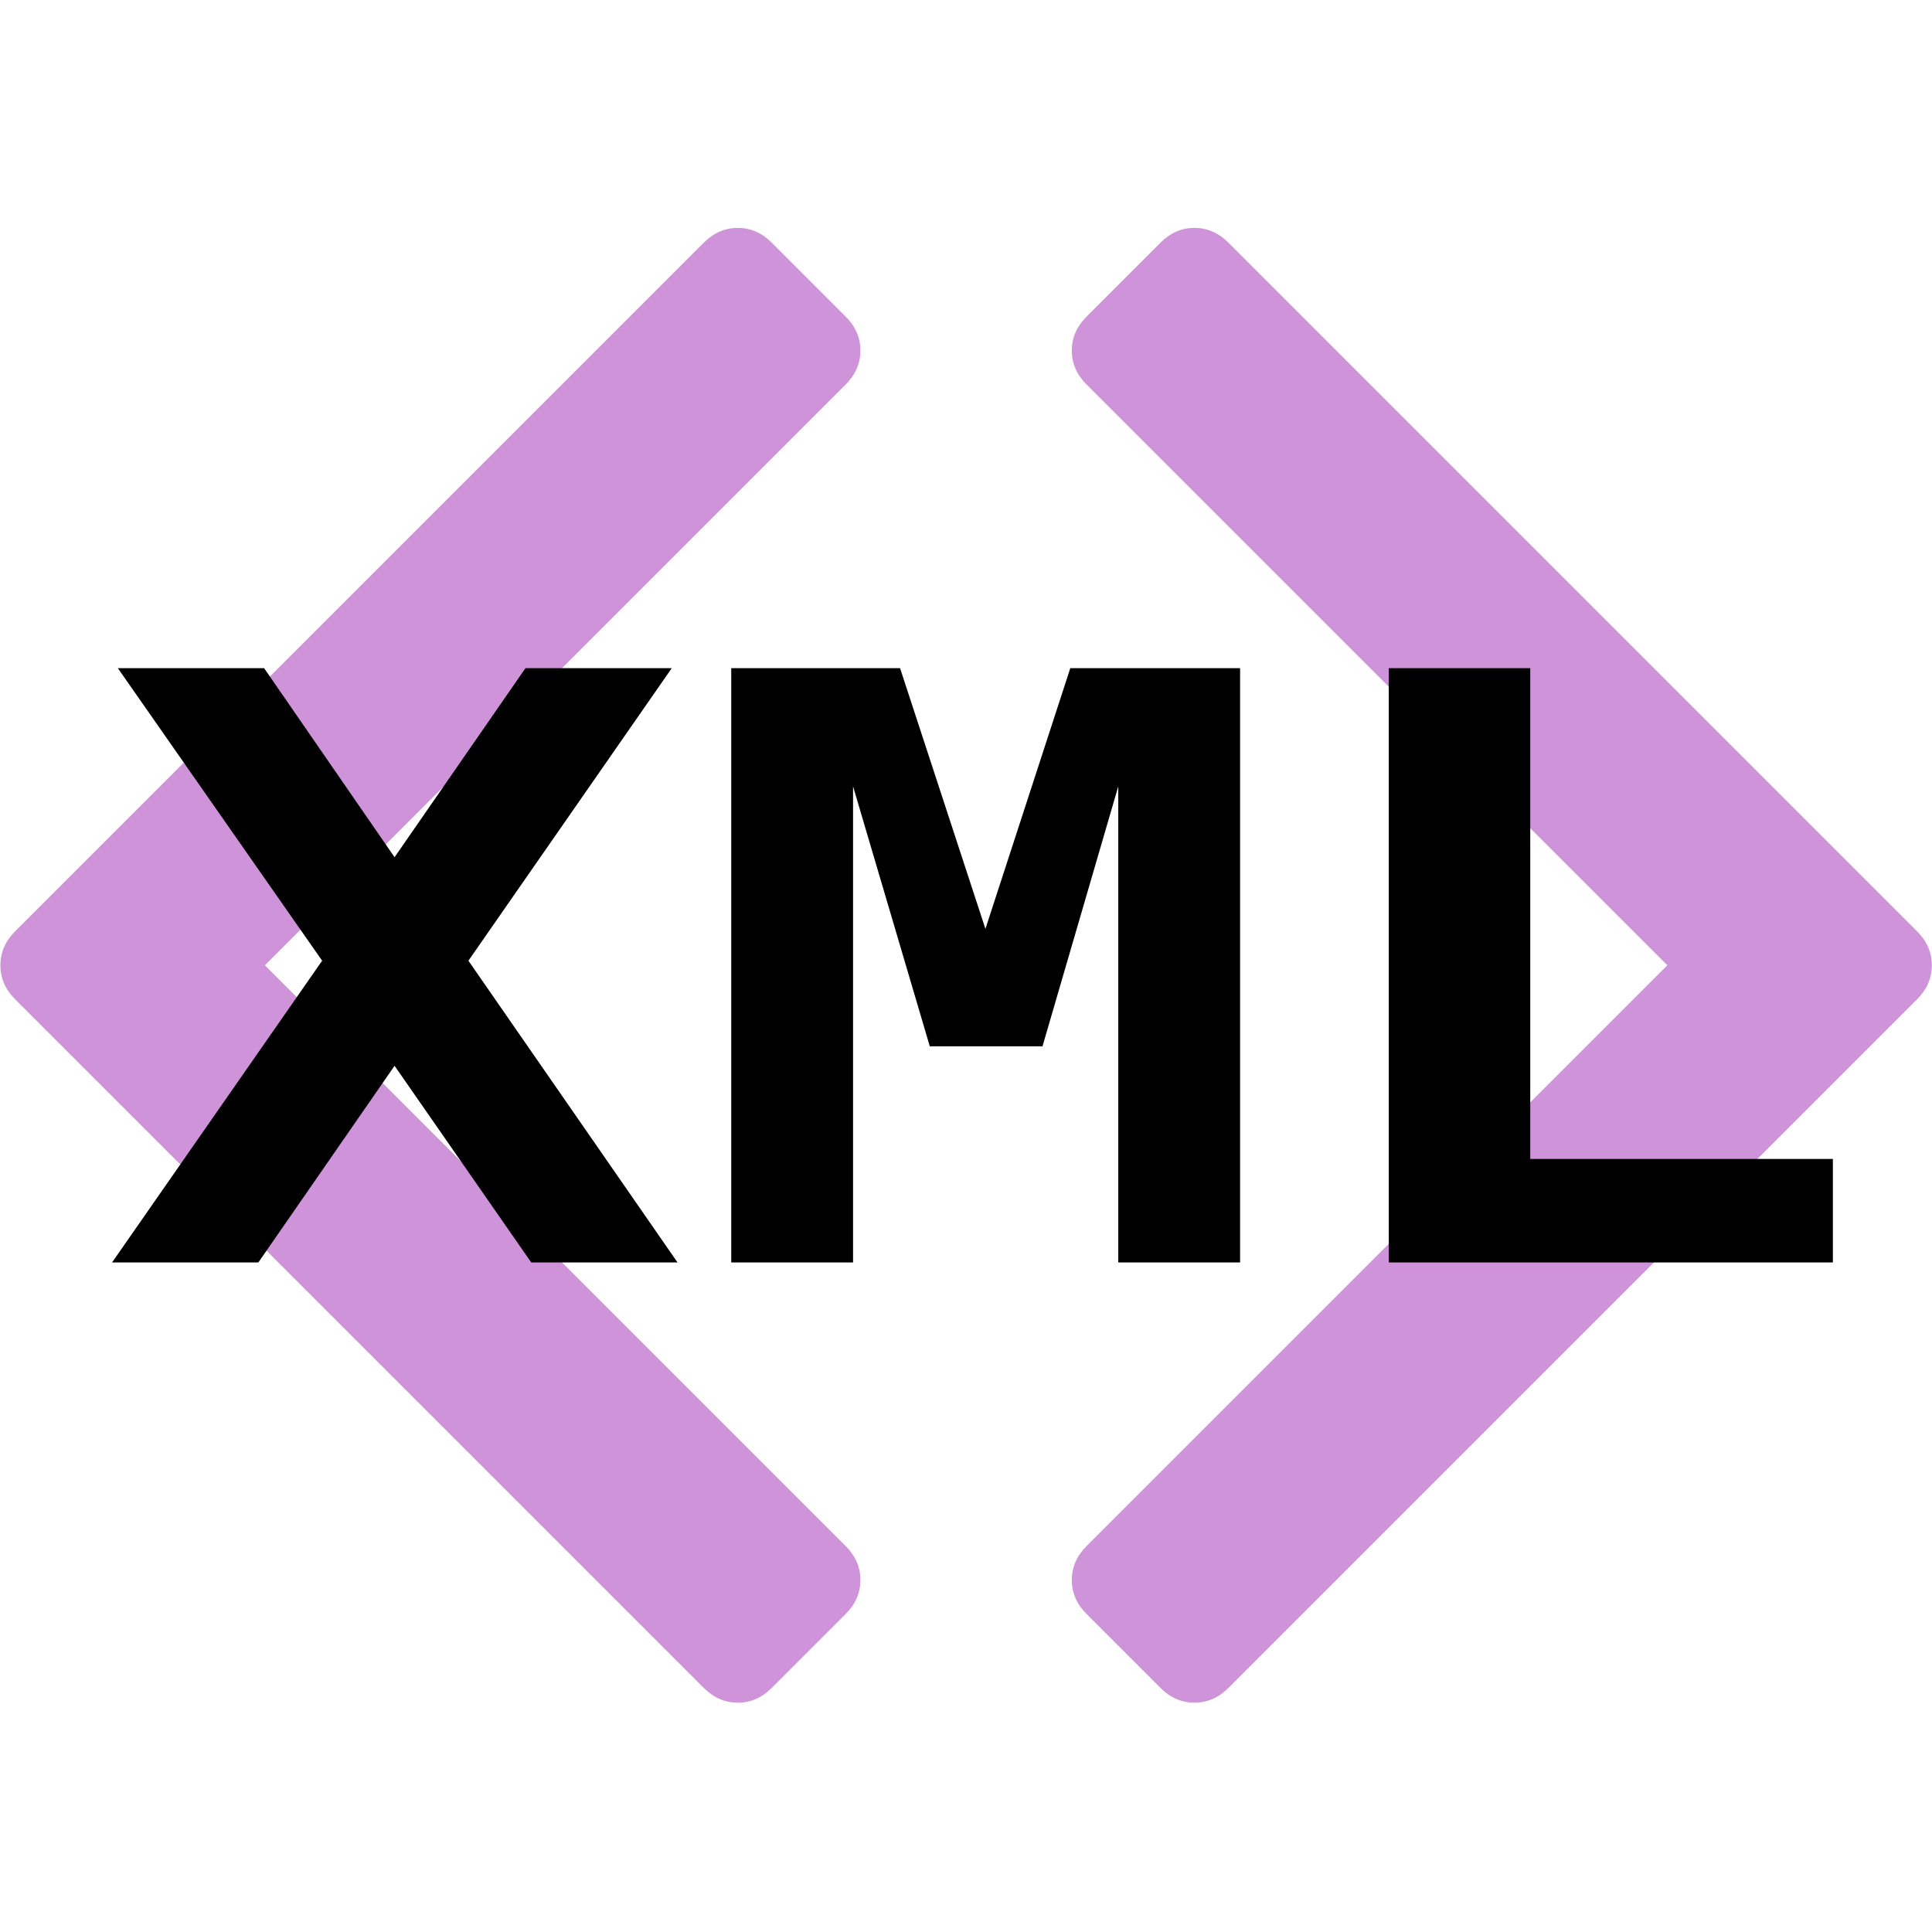 <?xml version="1.0" encoding="utf-8"?>
<svg xmlns="http://www.w3.org/2000/svg" width="1792" height="1792" viewBox="0 0 1792 1792">
    <path style="fill:#ce93d8"
          d="M 684.307 211.387 C 672.428 211.387 661.919 215.954 652.781 225.092 L 14.059 863.816 C 4.921 872.954 0.352 883.461 0.352 895.34 C 0.352 907.219 4.921 917.728 14.059 926.865 L 652.781 1565.59 C 661.919 1574.727 672.428 1579.295 684.307 1579.295 C 696.186 1579.295 706.694 1574.727 715.832 1565.59 L 784.365 1497.057 C 793.503 1487.919 798.07 1477.41 798.07 1465.531 C 798.07 1453.652 793.503 1443.144 784.365 1434.006 L 245.699 895.34 L 784.365 356.676 C 793.503 347.538 798.07 337.029 798.07 325.15 C 798.07 313.271 793.503 302.763 784.365 293.625 L 715.832 225.092 C 706.694 215.954 696.186 211.387 684.307 211.387 z M 1107.908 211.387 C 1096.029 211.387 1085.523 215.954 1076.385 225.092 L 1007.852 293.625 C 998.714 302.763 994.145 313.271 994.145 325.15 C 994.145 337.029 998.714 347.538 1007.852 356.676 L 1546.518 895.34 L 1007.852 1434.006 C 998.714 1443.144 994.145 1453.652 994.145 1465.531 C 994.145 1477.41 998.714 1487.919 1007.852 1497.057 L 1076.385 1565.59 C 1085.523 1574.727 1096.029 1579.295 1107.908 1579.295 C 1119.787 1579.295 1130.296 1574.727 1139.434 1565.59 L 1778.158 926.865 C 1787.296 917.728 1791.863 907.219 1791.863 895.34 C 1791.863 883.461 1787.296 872.954 1778.158 863.816 L 1139.434 225.092 C 1130.296 215.954 1119.787 211.387 1107.908 211.387 z "/>
    <path style="fill:#000000"
          d="M 109.287 619.723 L 298.793 891.094 L 103.949 1170.959 L 239.629 1170.959 L 365.965 988.566 L 492.746 1170.959 L 628.424 1170.959 L 434.471 891.094 L 623.086 619.723 L 487.408 619.723 L 365.965 795.1 L 244.967 619.723 L 109.287 619.723 z M 678.248 619.723 L 678.248 1170.959 L 791.238 1170.959 L 791.238 729.379 L 862.414 970.477 L 966.953 970.477 L 1037.238 729.379 L 1037.238 1170.959 L 1150.23 1170.959 L 1150.23 619.723 L 992.754 619.723 L 914.016 861.557 L 834.834 619.723 L 678.248 619.723 z M 1288.133 619.723 L 1288.133 1170.959 L 1700.061 1170.959 L 1700.061 1074.963 L 1419.363 1074.963 L 1419.363 619.723 L 1288.133 619.723 z "/>
</svg>
